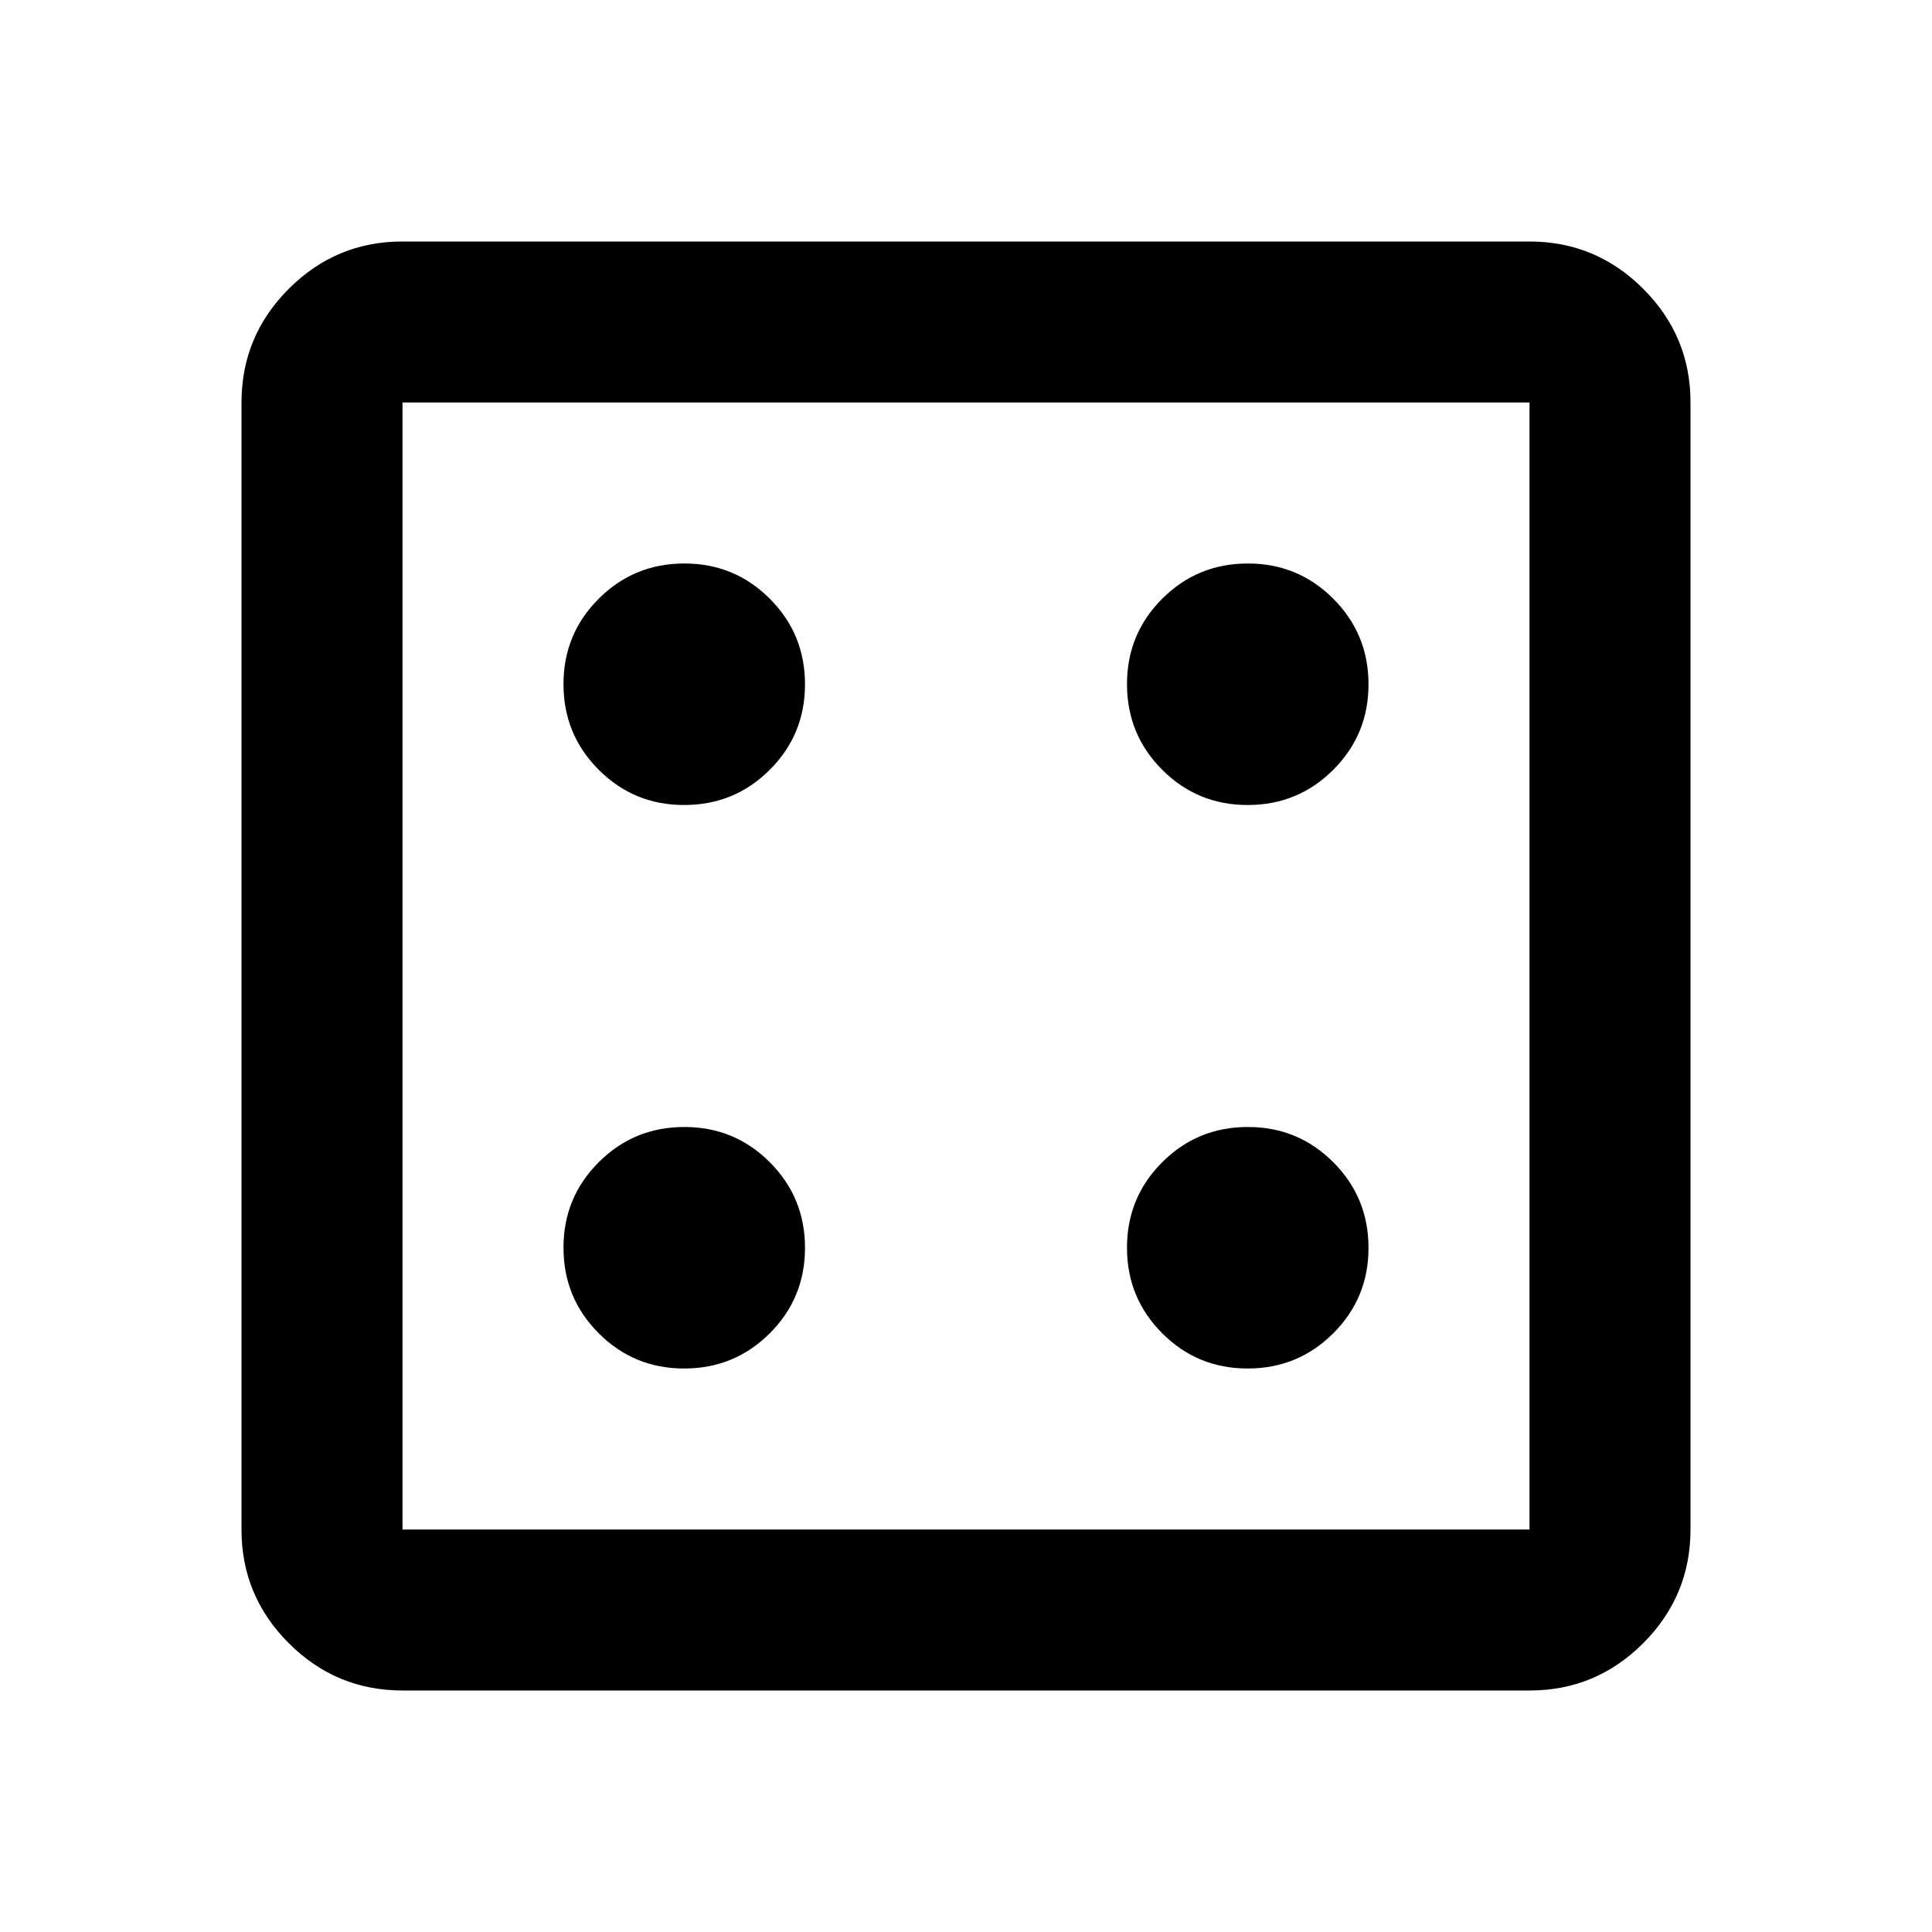 <svg xmlns="http://www.w3.org/2000/svg" width="24" height="24" viewBox="0 0 24 24"><path fill="currentColor" d="M8.5 17q.625 0 1.063-.438T10 15.5q0-.625-.438-1.063T8.5 14q-.625 0-1.063.438T7 15.5q0 .625.438 1.063T8.5 17Zm0-7q.625 0 1.063-.438T10 8.5q0-.625-.438-1.063T8.5 7q-.625 0-1.063.438T7 8.5q0 .625.438 1.063T8.5 10Zm7 7q.625 0 1.063-.438T17 15.5q0-.625-.438-1.063T15.5 14q-.625 0-1.063.438T14 15.5q0 .625.438 1.063T15.5 17Zm0-7q.625 0 1.063-.438T17 8.5q0-.625-.438-1.063T15.5 7q-.625 0-1.063.438T14 8.5q0 .625.438 1.063T15.5 10ZM5 21q-.825 0-1.413-.588T3 19V5q0-.825.588-1.413T5 3h14q.825 0 1.413.588T21 5v14q0 .825-.588 1.413T19 21H5Zm0-2h14V5H5v14ZM5 5v14V5Z"/></svg>